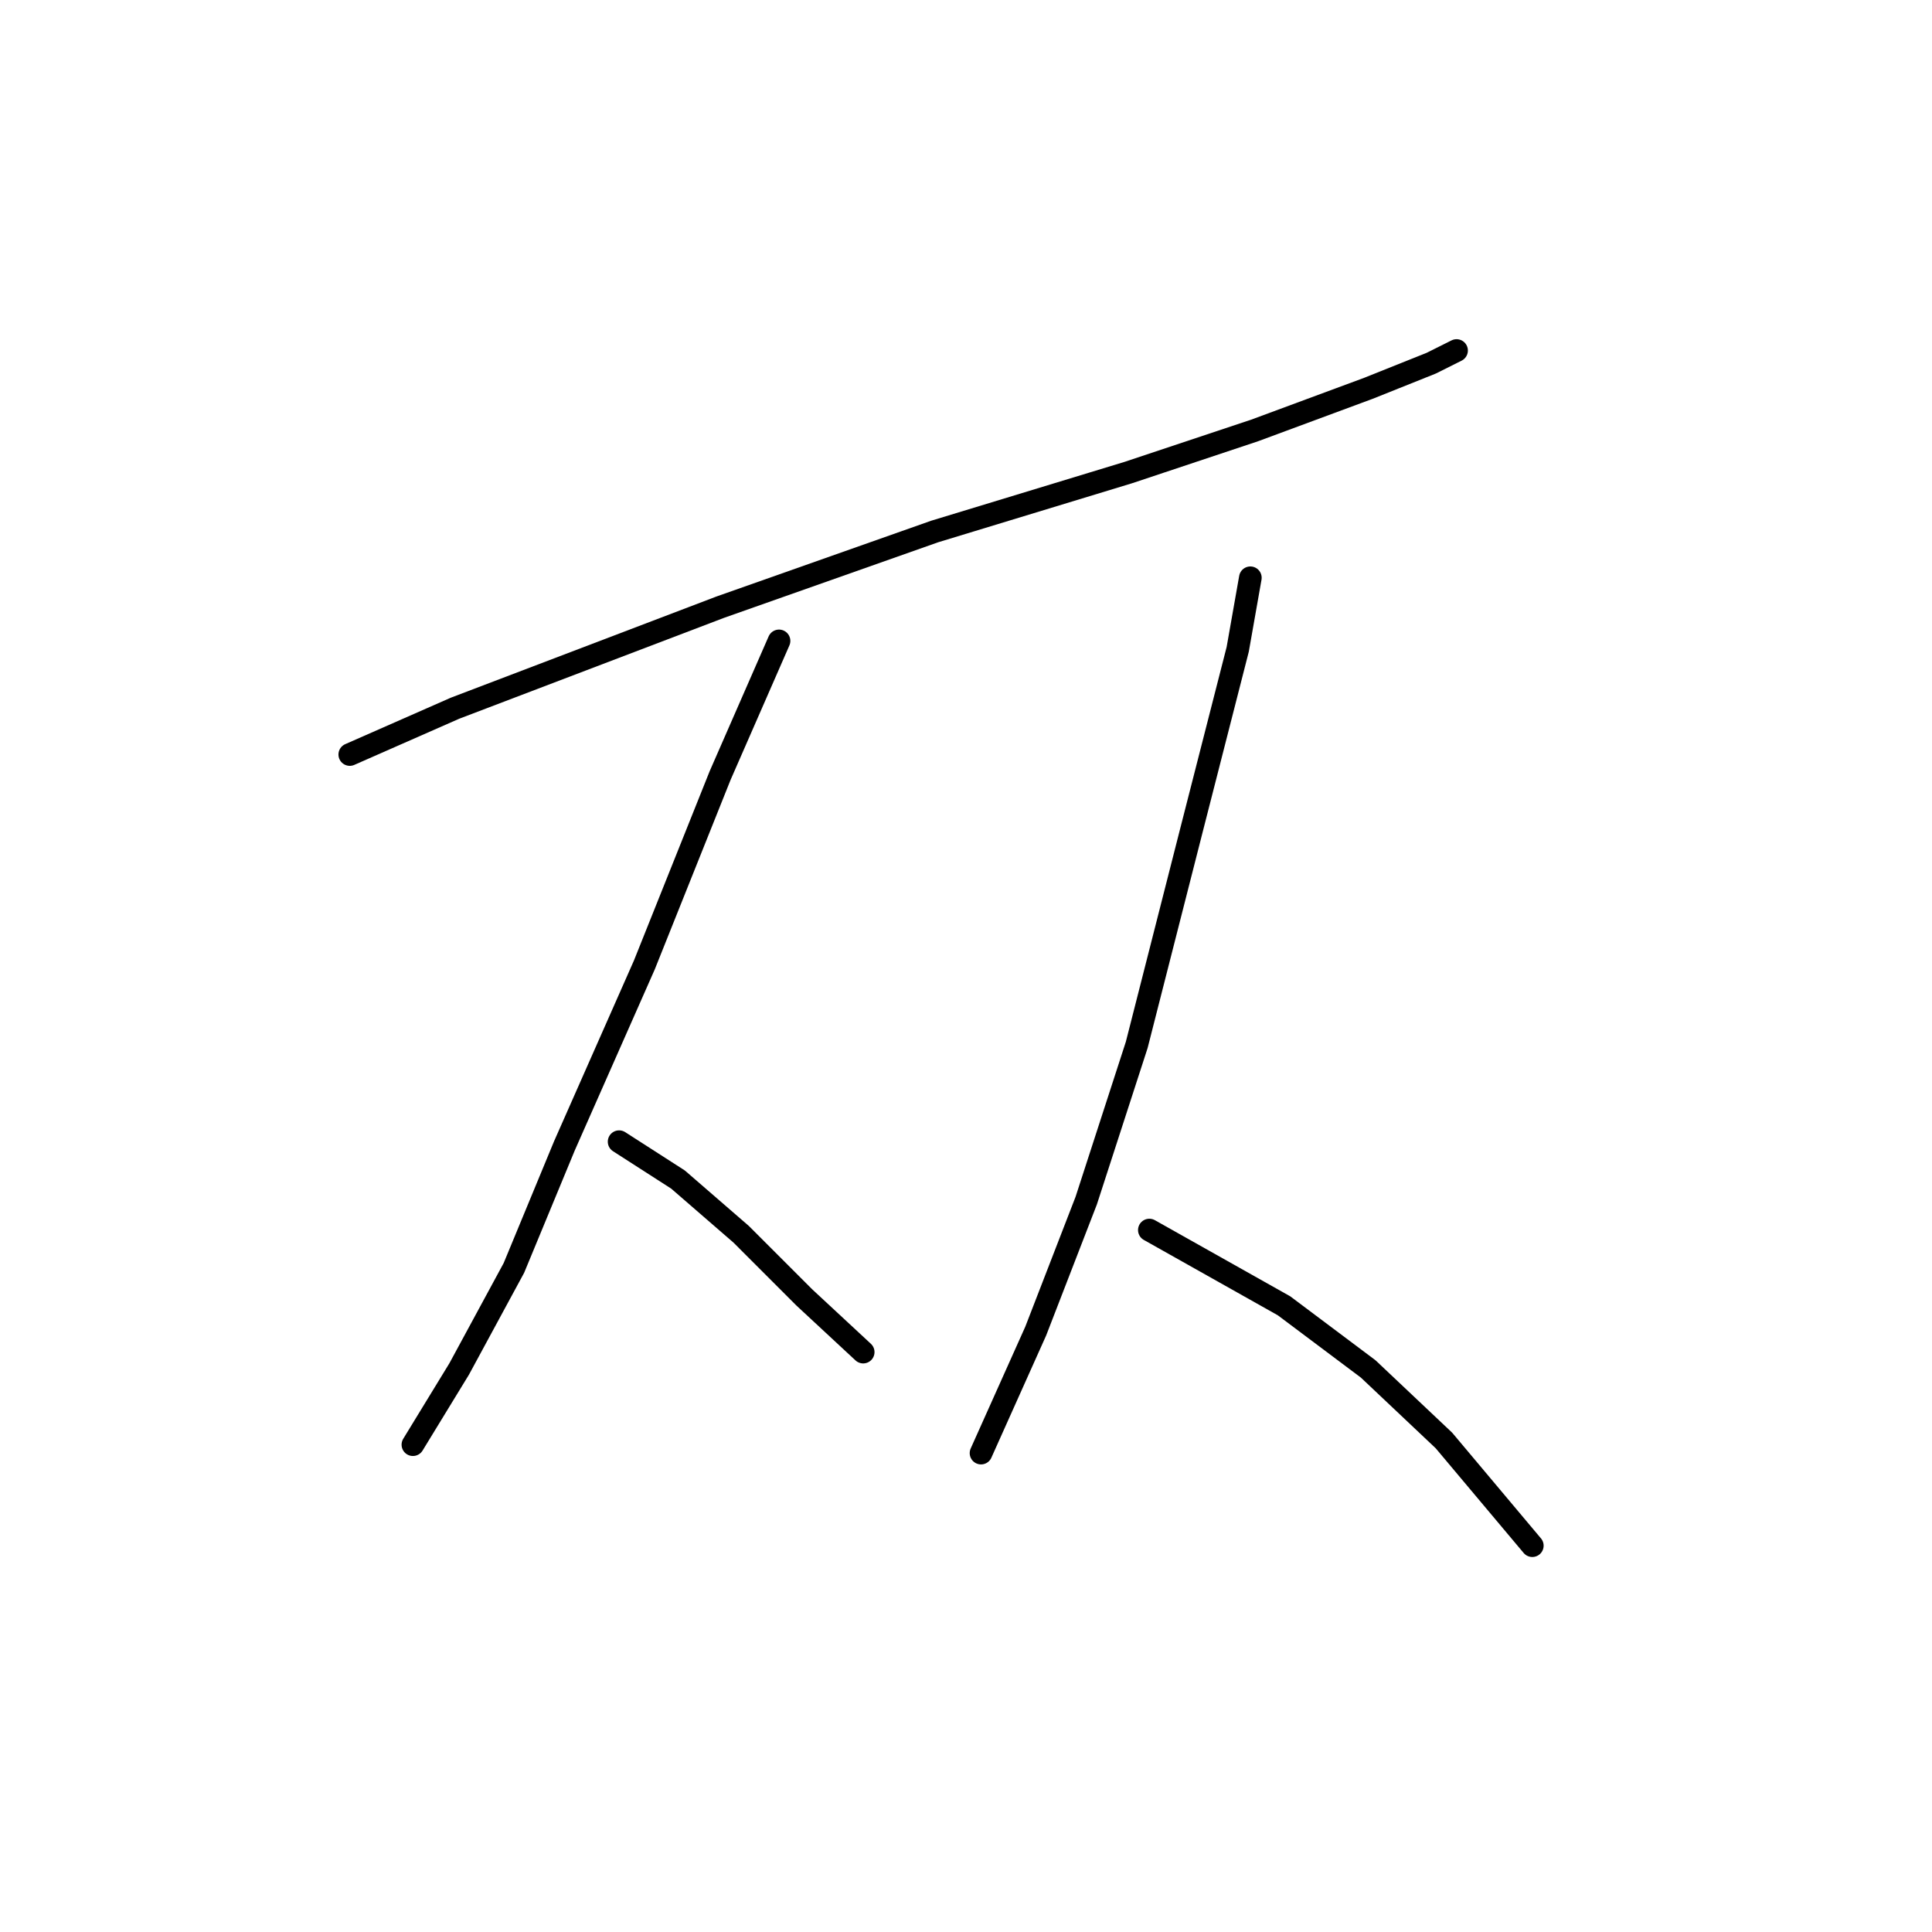 <?xml version="1.0" standalone="no"?>
    <svg width="256" height="256" xmlns="http://www.w3.org/2000/svg" version="1.1">
    <polyline stroke="black" stroke-width="3" stroke-linecap="round" fill="transparent" stroke-linejoin="round" points="46.347 99.978 60.288 93.844 95.418 80.461 123.857 70.424 149.507 62.617 166.236 57.041 181.292 51.465 189.656 48.119 193.002 46.446 193.002 46.446 " />
        <polyline stroke="black" stroke-width="3" stroke-linecap="round" fill="transparent" stroke-linejoin="round" points="103.225 84.922 95.418 102.766 85.381 127.859 74.786 151.836 68.095 168.007 60.846 181.39 54.712 191.427 54.712 191.427 " />
        <polyline stroke="black" stroke-width="3" stroke-linecap="round" fill="transparent" stroke-linejoin="round" points="82.035 151.279 89.842 156.297 98.206 163.546 106.57 171.911 114.377 179.16 114.377 179.16 " />
        <polyline stroke="black" stroke-width="3" stroke-linecap="round" fill="transparent" stroke-linejoin="round" points="165.678 76.558 164.005 86.037 157.872 110.015 150.623 138.453 143.931 159.085 137.24 176.372 129.991 192.543 129.991 192.543 " />
        <polyline stroke="black" stroke-width="3" stroke-linecap="round" fill="transparent" stroke-linejoin="round" points="152.295 162.989 170.139 173.026 181.292 181.39 191.329 190.87 203.039 204.81 203.039 204.81 " />
        </svg>